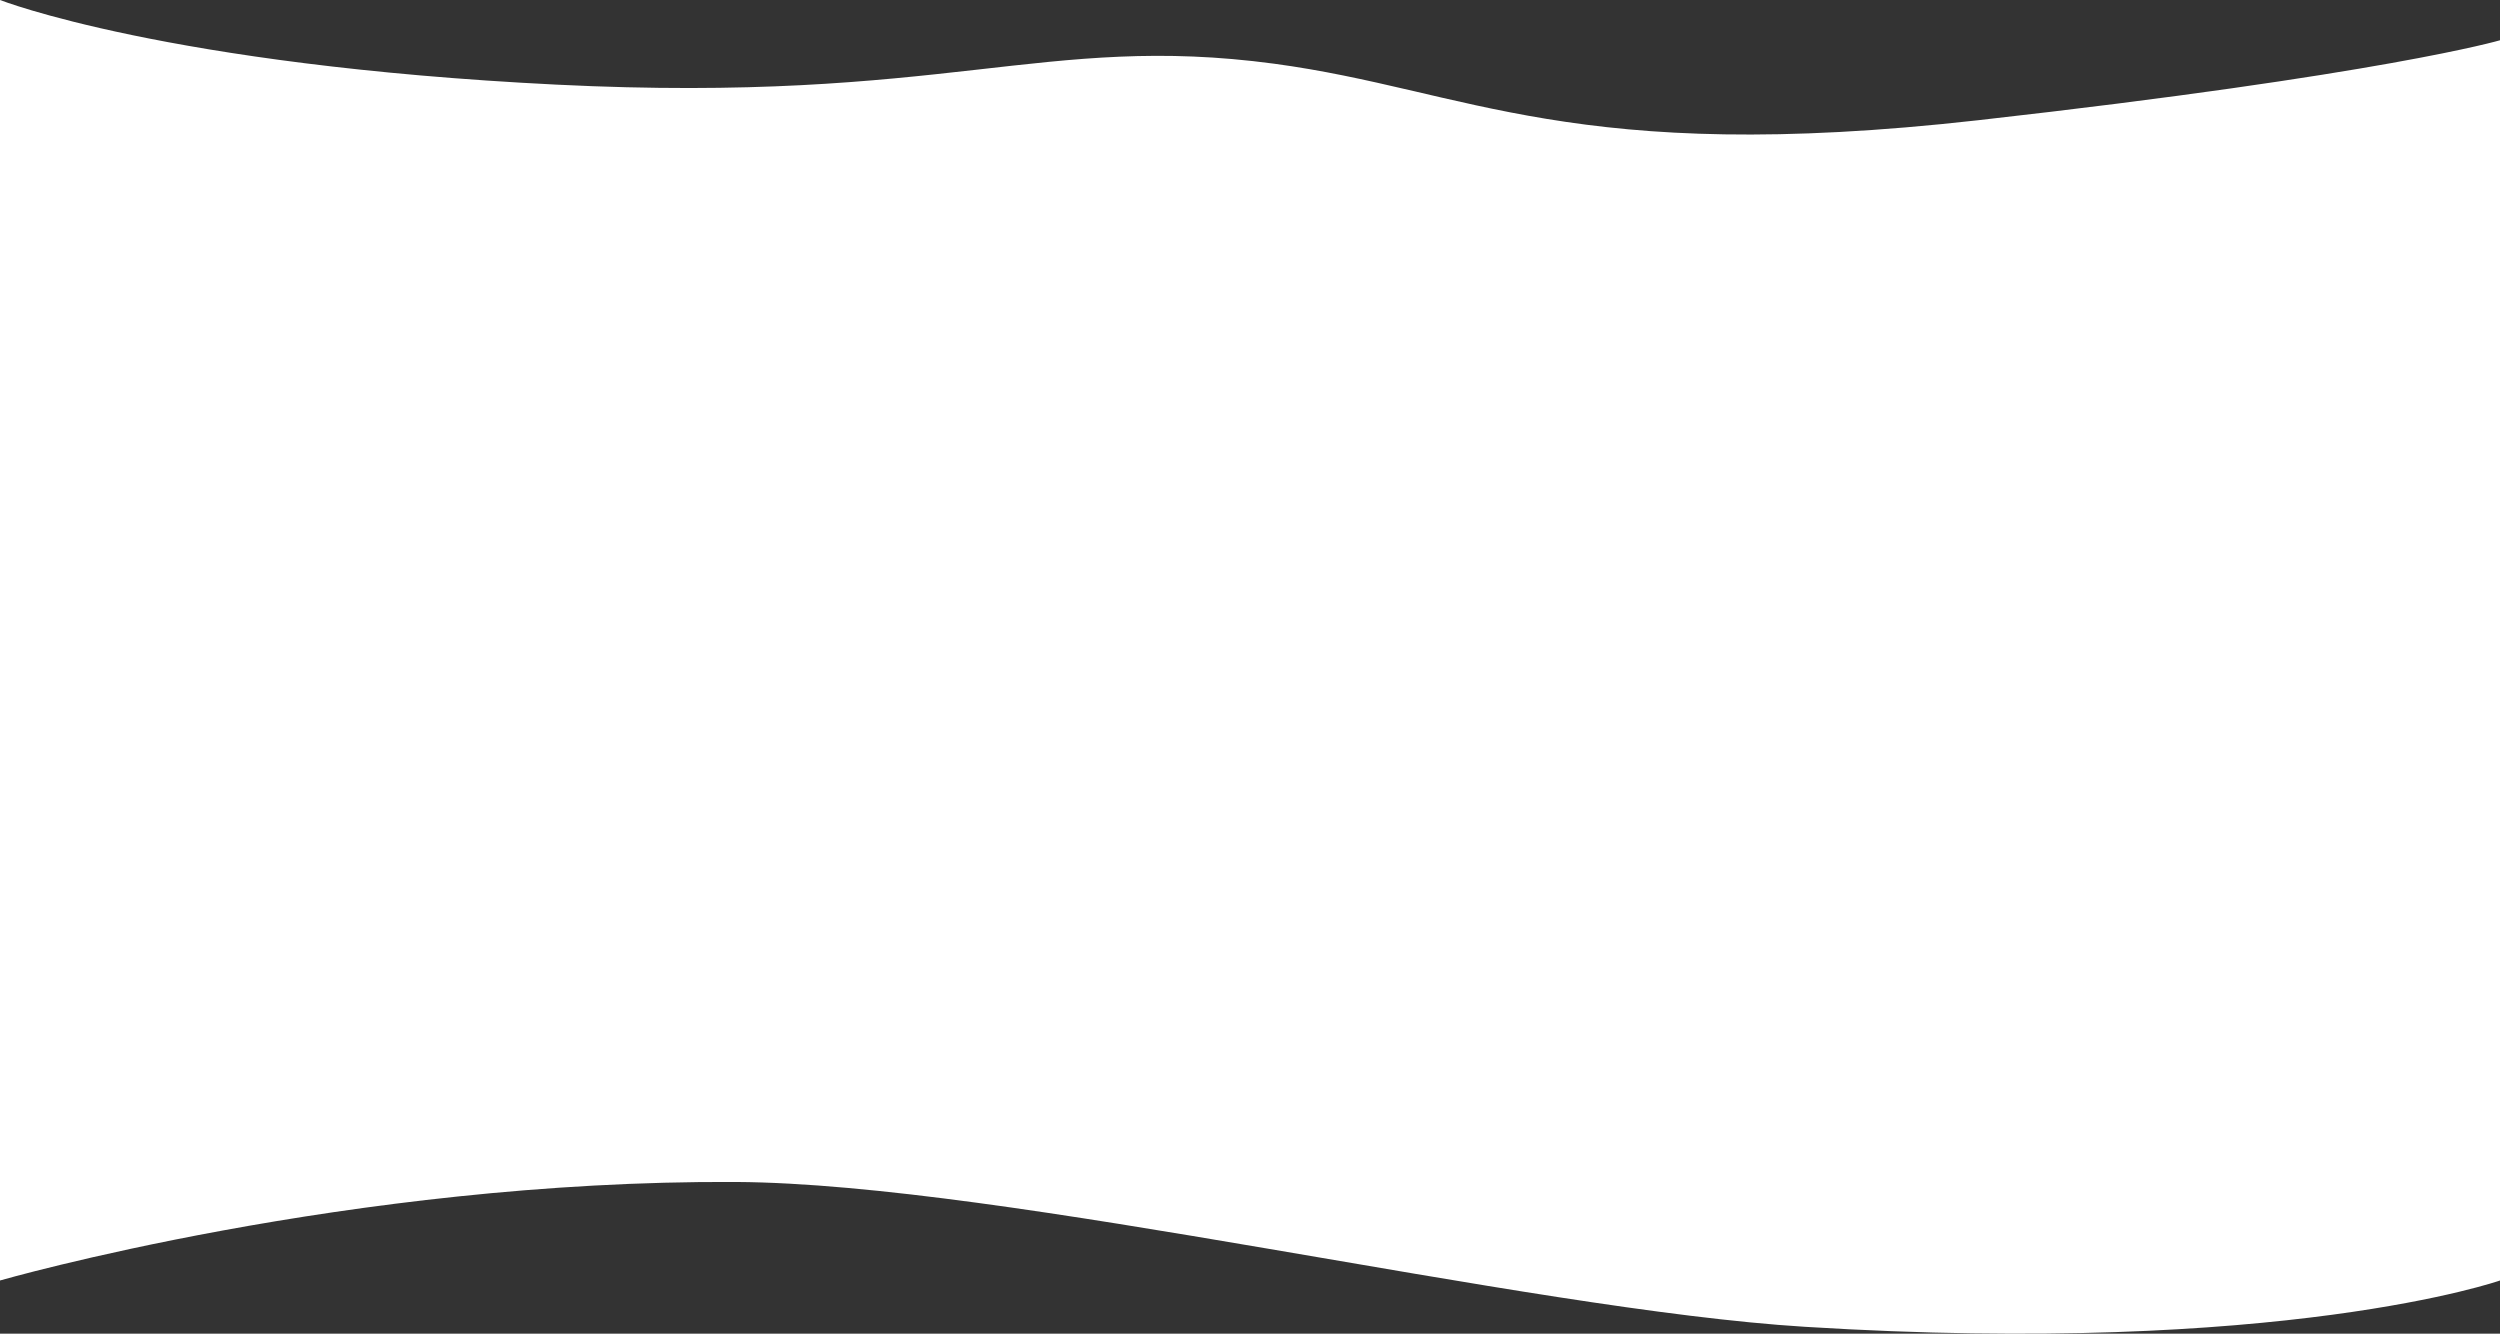 <?xml version="1.0" encoding="utf-8"?>
<!-- Generator: Adobe Illustrator 25.2.3, SVG Export Plug-In . SVG Version: 6.00 Build 0)  -->
<svg version="1.1" id="Layer_1" xmlns="http://www.w3.org/2000/svg" xmlns:xlink="http://www.w3.org/1999/xlink" x="0px" y="0px"
	 viewBox="0 0 1279 682.3" style="enable-background:new 0 0 1279 682.3;" xml:space="preserve">
<rect x="0" y="0" width="1279" height="682.3" fill="#333333" stroke="none"/>
<style type="text/css">
	.st0{fill:#FFFFFF;}
</style>
<g id="Layer_2_1_">
	<g id="Layer_1-2">
		<path class="st0" d="M1012.1,61.5C804.5,84.9,751.2,46,651.9,32.6C534,16.8,484.3,53.2,284.7,43.3S0,0,0,0v655.1
			c0,0,178.9-51.5,376.6-50.4c137.8,0.8,404.2,65.3,546.9,74.1c244.6,15.2,355.5-23.7,355.5-23.7V20.6
			C1279,20.6,1219.7,38.1,1012.1,61.5z"/>
	</g>
</g>
</svg>
